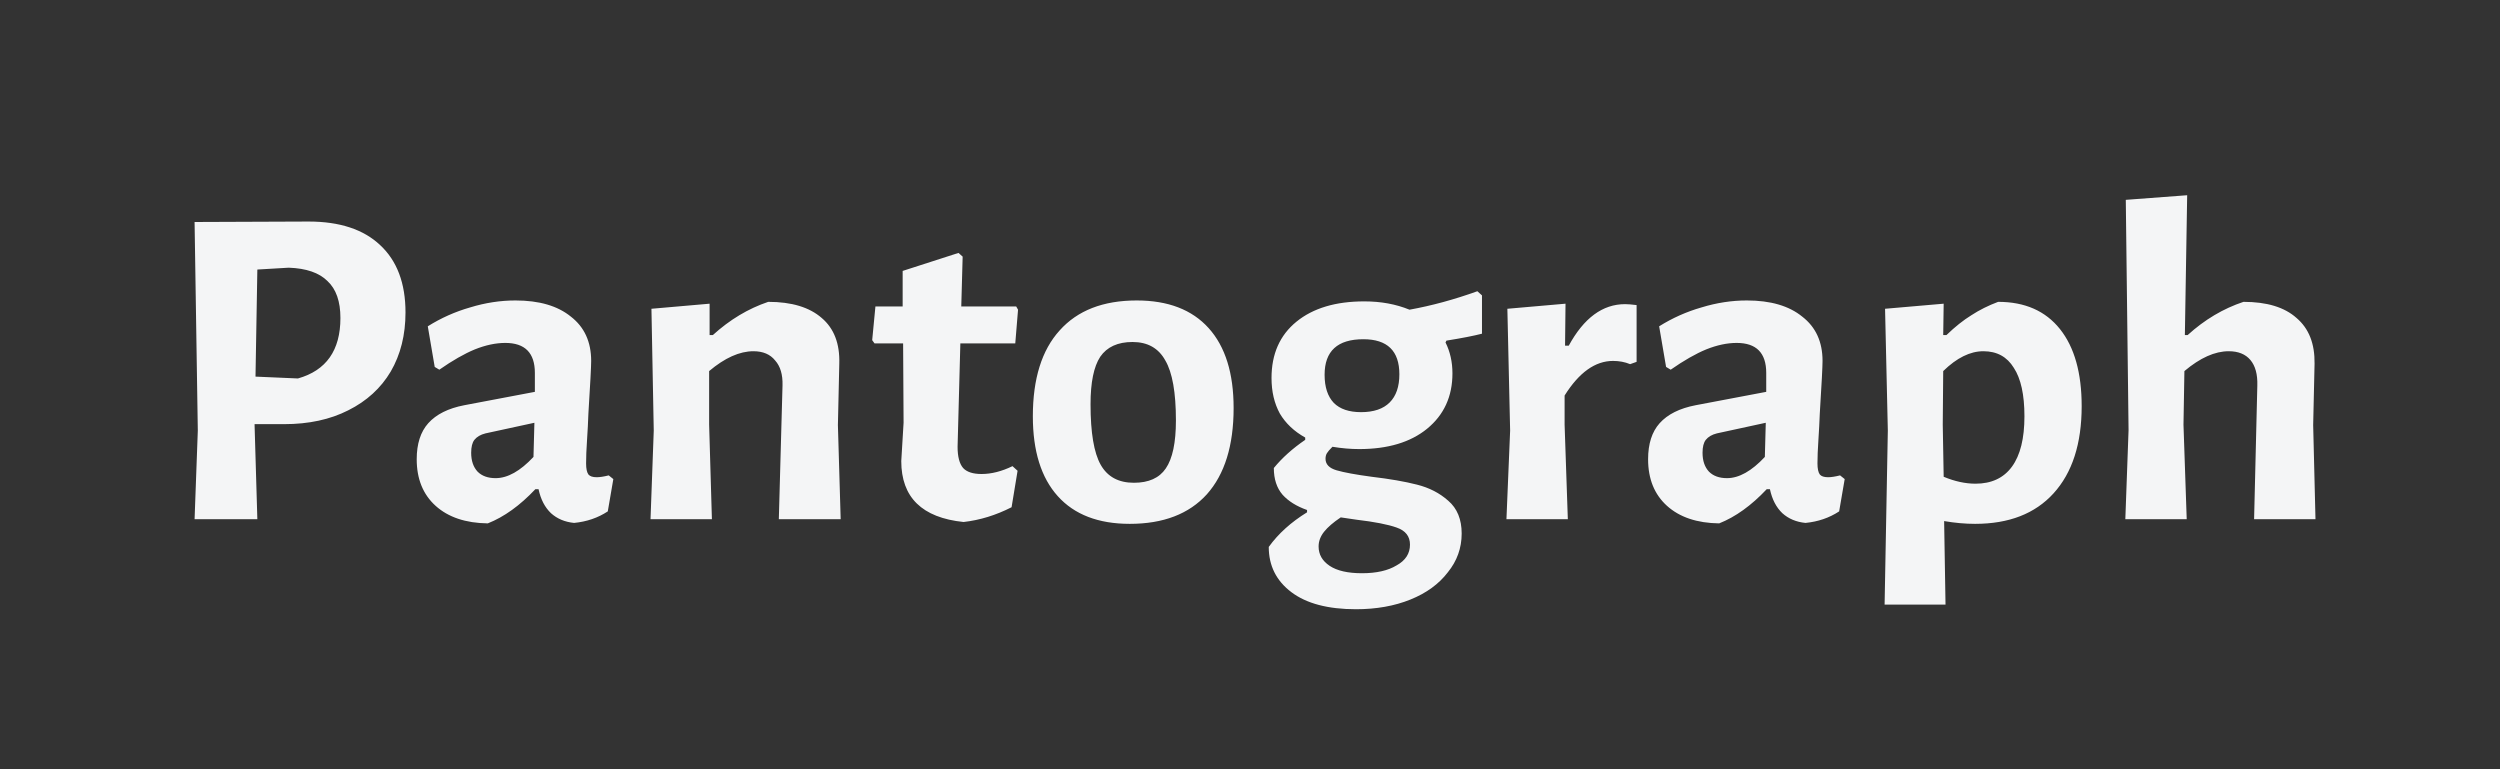 <svg width="130" height="40" viewBox="0 0 130 40" fill="none" xmlns="http://www.w3.org/2000/svg">
<rect x="0" y="0" width="130" height="40" fill="#333333" stroke="none"/>
<path d="M16.046 11.52C17.662 11.52 18.902 11.928 19.766 12.744C20.646 13.56 21.086 14.728 21.086 16.248C21.086 17.416 20.83 18.44 20.318 19.32C19.806 20.184 19.07 20.856 18.11 21.336C17.166 21.816 16.054 22.056 14.774 22.056H13.238V22.104L13.382 27H10.118L10.286 22.392L10.118 11.544L16.046 11.52ZM15.494 19.68C16.966 19.264 17.702 18.216 17.702 16.536C17.702 15.672 17.478 15.032 17.03 14.616C16.598 14.184 15.926 13.952 15.014 13.92L13.382 14.016L13.286 19.584L15.494 19.68ZM26.805 15.624C28.037 15.624 28.997 15.904 29.685 16.464C30.389 17.008 30.741 17.776 30.741 18.768C30.741 19.056 30.693 19.968 30.597 21.504C30.581 21.952 30.557 22.416 30.525 22.896C30.493 23.36 30.477 23.76 30.477 24.096C30.477 24.368 30.517 24.56 30.597 24.672C30.677 24.768 30.821 24.816 31.029 24.816C31.189 24.816 31.397 24.784 31.653 24.72L31.893 24.912L31.605 26.592C31.093 26.928 30.509 27.128 29.853 27.192C29.373 27.144 28.973 26.976 28.653 26.688C28.333 26.384 28.117 25.968 28.005 25.44H27.837C27.037 26.288 26.213 26.88 25.365 27.216C24.213 27.2 23.309 26.896 22.653 26.304C21.997 25.712 21.669 24.904 21.669 23.88C21.669 23.08 21.869 22.456 22.269 22.008C22.685 21.544 23.309 21.232 24.141 21.072L27.813 20.376V19.392C27.813 18.352 27.301 17.832 26.277 17.832C25.781 17.832 25.253 17.944 24.693 18.168C24.149 18.392 23.533 18.744 22.845 19.224L22.605 19.08L22.245 16.968C22.933 16.536 23.669 16.208 24.453 15.984C25.237 15.744 26.021 15.624 26.805 15.624ZM25.245 22.536C24.989 22.6 24.797 22.712 24.669 22.872C24.557 23.016 24.501 23.24 24.501 23.544C24.501 23.96 24.613 24.288 24.837 24.528C25.061 24.752 25.373 24.864 25.773 24.864C26.397 24.864 27.053 24.496 27.741 23.76L27.789 21.984L25.245 22.536ZM40.691 20.04C40.707 19.48 40.579 19.048 40.307 18.744C40.051 18.424 39.675 18.264 39.179 18.264C38.459 18.264 37.691 18.608 36.875 19.296V22.08L37.019 27H33.827L33.995 22.392L33.875 16.056L36.899 15.792V17.424H37.067C37.947 16.624 38.907 16.048 39.947 15.696C41.163 15.696 42.091 15.976 42.731 16.536C43.371 17.08 43.675 17.872 43.643 18.912L43.571 22.104L43.715 27H40.499L40.691 20.04ZM51.042 24.648C51.554 24.648 52.09 24.512 52.65 24.24L52.914 24.48L52.602 26.376C51.786 26.792 50.954 27.048 50.106 27.144C47.946 26.92 46.866 25.864 46.866 23.976L46.986 21.984L46.962 17.856H45.474L45.354 17.688L45.522 15.936H46.938V14.088L49.842 13.152L50.058 13.344L49.986 15.936H52.842L52.938 16.104L52.794 17.856H49.938L49.794 23.232C49.794 23.744 49.89 24.112 50.082 24.336C50.274 24.544 50.594 24.648 51.042 24.648ZM59.108 15.624C60.74 15.624 61.988 16.104 62.852 17.064C63.716 18.024 64.148 19.408 64.148 21.216C64.148 23.168 63.684 24.664 62.756 25.704C61.828 26.728 60.492 27.24 58.748 27.24C57.116 27.24 55.868 26.76 55.004 25.8C54.14 24.84 53.708 23.456 53.708 21.648C53.708 19.696 54.172 18.208 55.1 17.184C56.028 16.144 57.364 15.624 59.108 15.624ZM58.892 17.784C58.124 17.784 57.564 18.04 57.212 18.552C56.876 19.064 56.708 19.888 56.708 21.024C56.708 22.496 56.884 23.544 57.236 24.168C57.588 24.792 58.164 25.104 58.964 25.104C59.732 25.104 60.284 24.856 60.62 24.36C60.972 23.848 61.148 23.016 61.148 21.864C61.148 20.408 60.964 19.368 60.596 18.744C60.244 18.104 59.676 17.784 58.892 17.784ZM77.063 17.352C76.631 17.464 76.015 17.584 75.215 17.712L75.167 17.808C75.407 18.288 75.527 18.824 75.527 19.416C75.527 20.616 75.087 21.576 74.207 22.296C73.343 23 72.167 23.352 70.679 23.352C70.231 23.352 69.767 23.312 69.287 23.232C69.143 23.376 69.047 23.488 68.999 23.568C68.951 23.648 68.927 23.744 68.927 23.856C68.927 24.144 69.119 24.344 69.503 24.456C69.887 24.568 70.495 24.68 71.327 24.792C72.271 24.904 73.055 25.04 73.679 25.2C74.319 25.36 74.863 25.64 75.311 26.04C75.775 26.44 76.007 27.008 76.007 27.744C76.007 28.496 75.767 29.168 75.287 29.76C74.823 30.368 74.175 30.84 73.343 31.176C72.511 31.512 71.567 31.68 70.511 31.68C69.055 31.68 67.935 31.384 67.151 30.792C66.367 30.2 65.975 29.416 65.975 28.44C66.471 27.752 67.135 27.152 67.967 26.64V26.52C67.423 26.328 66.999 26.064 66.695 25.728C66.391 25.376 66.239 24.912 66.239 24.336C66.671 23.808 67.215 23.32 67.871 22.872V22.752C67.295 22.432 66.855 22.016 66.551 21.504C66.263 20.976 66.119 20.36 66.119 19.656C66.119 18.408 66.551 17.432 67.415 16.728C68.279 16.024 69.455 15.672 70.943 15.672C71.807 15.672 72.591 15.816 73.295 16.104C74.447 15.896 75.623 15.576 76.823 15.144L77.063 15.36V17.352ZM70.775 21.432C71.431 21.432 71.927 21.264 72.263 20.928C72.599 20.592 72.767 20.104 72.767 19.464C72.767 18.248 72.143 17.64 70.895 17.64C69.551 17.64 68.879 18.256 68.879 19.488C68.879 20.128 69.039 20.616 69.359 20.952C69.679 21.272 70.151 21.432 70.775 21.432ZM73.319 28.32C73.319 27.888 73.087 27.592 72.623 27.432C72.175 27.272 71.479 27.136 70.535 27.024L69.719 26.904C69.335 27.16 69.047 27.408 68.855 27.648C68.663 27.888 68.567 28.144 68.567 28.416C68.567 28.832 68.759 29.168 69.143 29.424C69.527 29.68 70.087 29.808 70.823 29.808C71.575 29.808 72.175 29.672 72.623 29.4C73.087 29.144 73.319 28.784 73.319 28.32ZM84.503 15.816C84.647 15.816 84.847 15.832 85.103 15.864V18.816L84.767 18.936C84.495 18.824 84.199 18.768 83.879 18.768C82.951 18.768 82.111 19.368 81.359 20.568V22.08L81.527 27H78.335L78.527 22.392L78.383 16.056L81.407 15.792L81.383 17.976H81.575C82.359 16.536 83.335 15.816 84.503 15.816ZM90.837 15.624C92.069 15.624 93.028 15.904 93.716 16.464C94.421 17.008 94.772 17.776 94.772 18.768C94.772 19.056 94.725 19.968 94.629 21.504C94.612 21.952 94.588 22.416 94.556 22.896C94.525 23.36 94.508 23.76 94.508 24.096C94.508 24.368 94.549 24.56 94.629 24.672C94.709 24.768 94.853 24.816 95.061 24.816C95.221 24.816 95.428 24.784 95.684 24.72L95.924 24.912L95.636 26.592C95.124 26.928 94.54 27.128 93.885 27.192C93.404 27.144 93.004 26.976 92.684 26.688C92.365 26.384 92.148 25.968 92.037 25.44H91.868C91.069 26.288 90.245 26.88 89.397 27.216C88.245 27.2 87.341 26.896 86.684 26.304C86.028 25.712 85.701 24.904 85.701 23.88C85.701 23.08 85.9 22.456 86.3 22.008C86.716 21.544 87.341 21.232 88.172 21.072L91.844 20.376V19.392C91.844 18.352 91.332 17.832 90.308 17.832C89.812 17.832 89.284 17.944 88.725 18.168C88.18 18.392 87.564 18.744 86.876 19.224L86.636 19.08L86.276 16.968C86.965 16.536 87.701 16.208 88.484 15.984C89.269 15.744 90.052 15.624 90.837 15.624ZM89.276 22.536C89.02 22.6 88.829 22.712 88.701 22.872C88.588 23.016 88.532 23.24 88.532 23.544C88.532 23.96 88.644 24.288 88.868 24.528C89.093 24.752 89.404 24.864 89.805 24.864C90.428 24.864 91.085 24.496 91.772 23.76L91.82 21.984L89.276 22.536ZM103.903 15.696C105.295 15.696 106.367 16.168 107.119 17.112C107.871 18.056 108.247 19.392 108.247 21.12C108.247 23.072 107.759 24.584 106.783 25.656C105.823 26.712 104.463 27.24 102.703 27.24C102.191 27.24 101.655 27.192 101.095 27.096L101.167 31.44H97.999L98.167 22.392L98.023 16.056L101.071 15.792L101.047 17.424H101.215C101.663 16.992 102.095 16.648 102.511 16.392C102.927 16.12 103.391 15.888 103.903 15.696ZM102.727 25.152C103.559 25.152 104.191 24.856 104.623 24.264C105.055 23.672 105.271 22.8 105.271 21.648C105.271 20.528 105.087 19.688 104.719 19.128C104.367 18.552 103.839 18.264 103.135 18.264C102.447 18.264 101.751 18.608 101.047 19.296L101.023 22.08L101.071 24.792C101.647 25.032 102.199 25.152 102.727 25.152ZM117.381 20.04C117.397 19.464 117.277 19.024 117.021 18.72C116.765 18.416 116.389 18.264 115.893 18.264C115.173 18.264 114.405 18.608 113.589 19.296L113.541 22.08L113.709 27H110.517L110.685 22.368L110.541 10.392L113.733 10.152L113.613 17.424H113.757C114.637 16.624 115.605 16.048 116.661 15.696C117.877 15.696 118.797 15.976 119.421 16.536C120.061 17.08 120.373 17.872 120.357 18.912L120.285 22.104L120.405 27H117.213L117.381 20.04Z" fill="#F4F5F6"/>
</svg>
